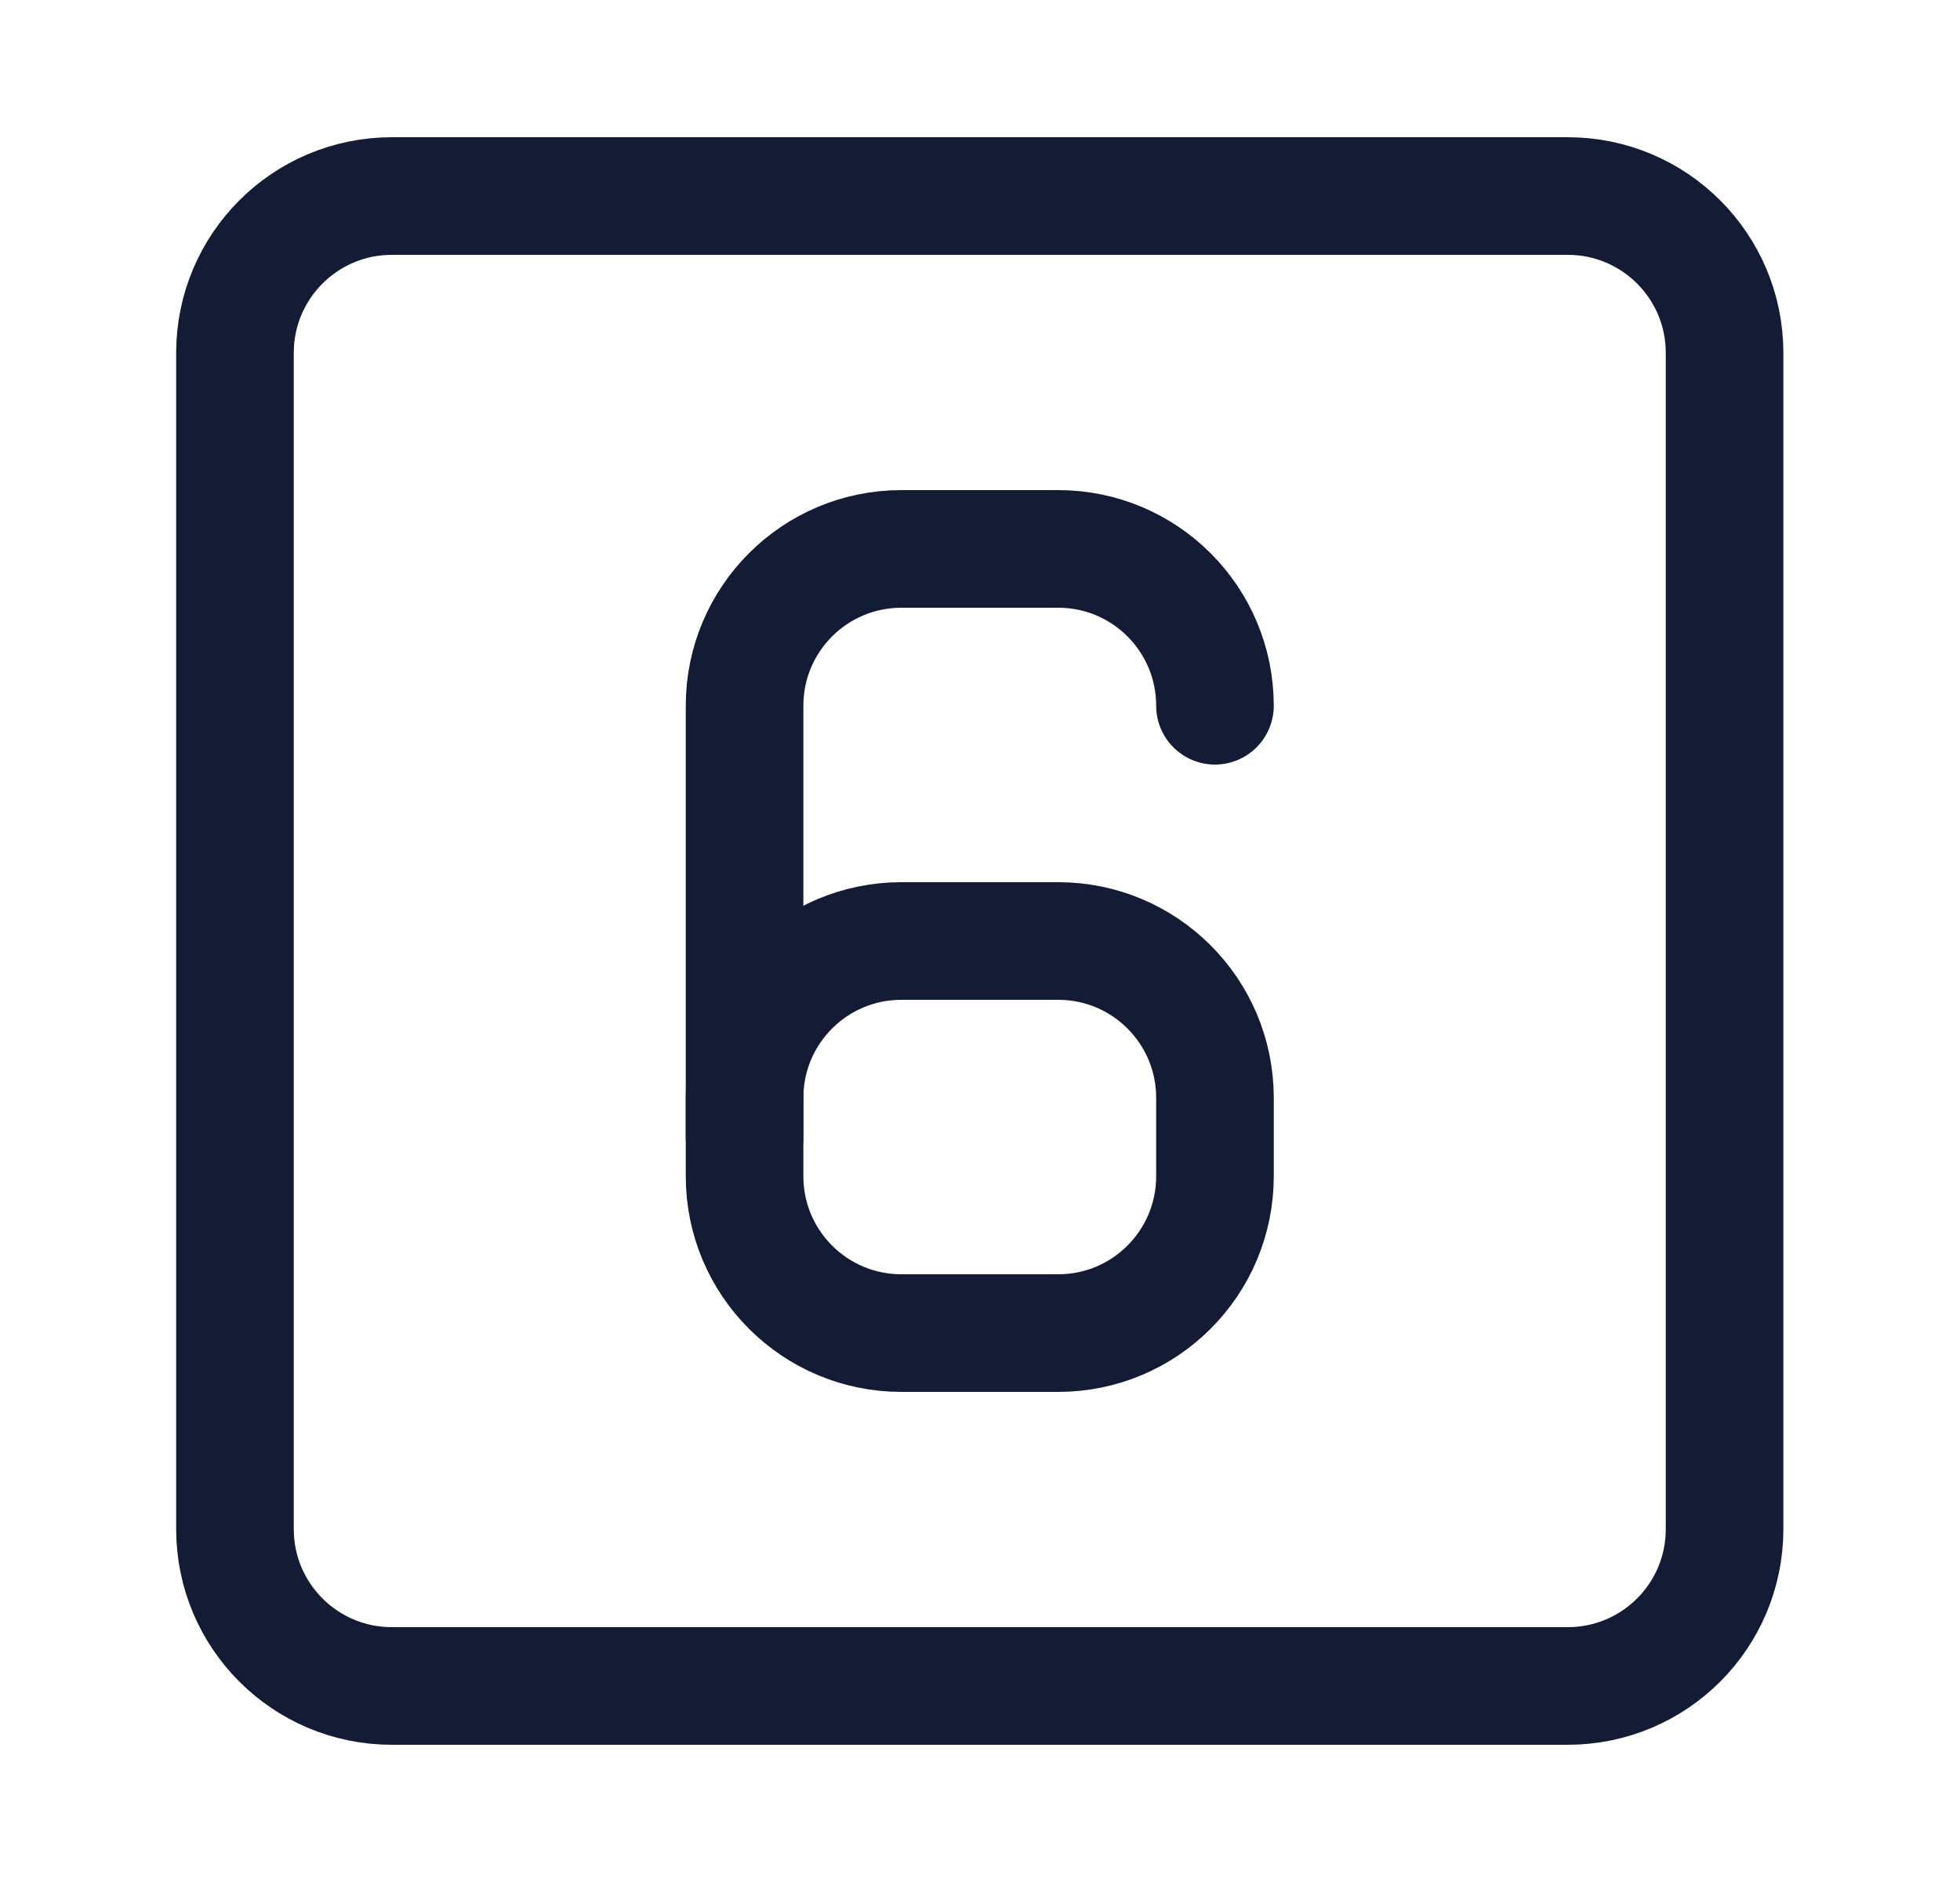 <svg width="25" height="24" viewBox="0 0 25 24" fill="none" xmlns="http://www.w3.org/2000/svg">
<path d="M11.497 12H13.497C14.602 12 15.497 12.895 15.497 14V15C15.497 16.105 14.602 17 13.497 17H11.497C10.393 17 9.497 16.105 9.497 15V14C9.497 12.895 10.393 12 11.497 12Z" stroke="#141B34" stroke-width="1.5" stroke-linecap="round" stroke-linejoin="round"/>
<path d="M9.497 14.5V9C9.497 7.895 10.393 7 11.497 7H13.497C14.602 7 15.497 7.895 15.497 9" stroke="#141B34" stroke-width="1.5" stroke-linecap="round" stroke-linejoin="round"/>
<path d="M4.997 21.5L19.997 21.5C21.102 21.5 21.997 20.605 21.997 19.5V4.5C21.997 3.395 21.102 2.5 19.997 2.5H4.997C3.893 2.5 2.997 3.395 2.997 4.5V19.5C2.997 20.605 3.893 21.5 4.997 21.5Z" stroke="#141B34" stroke-width="1.5" stroke-linecap="round" stroke-linejoin="round"/>
</svg>
